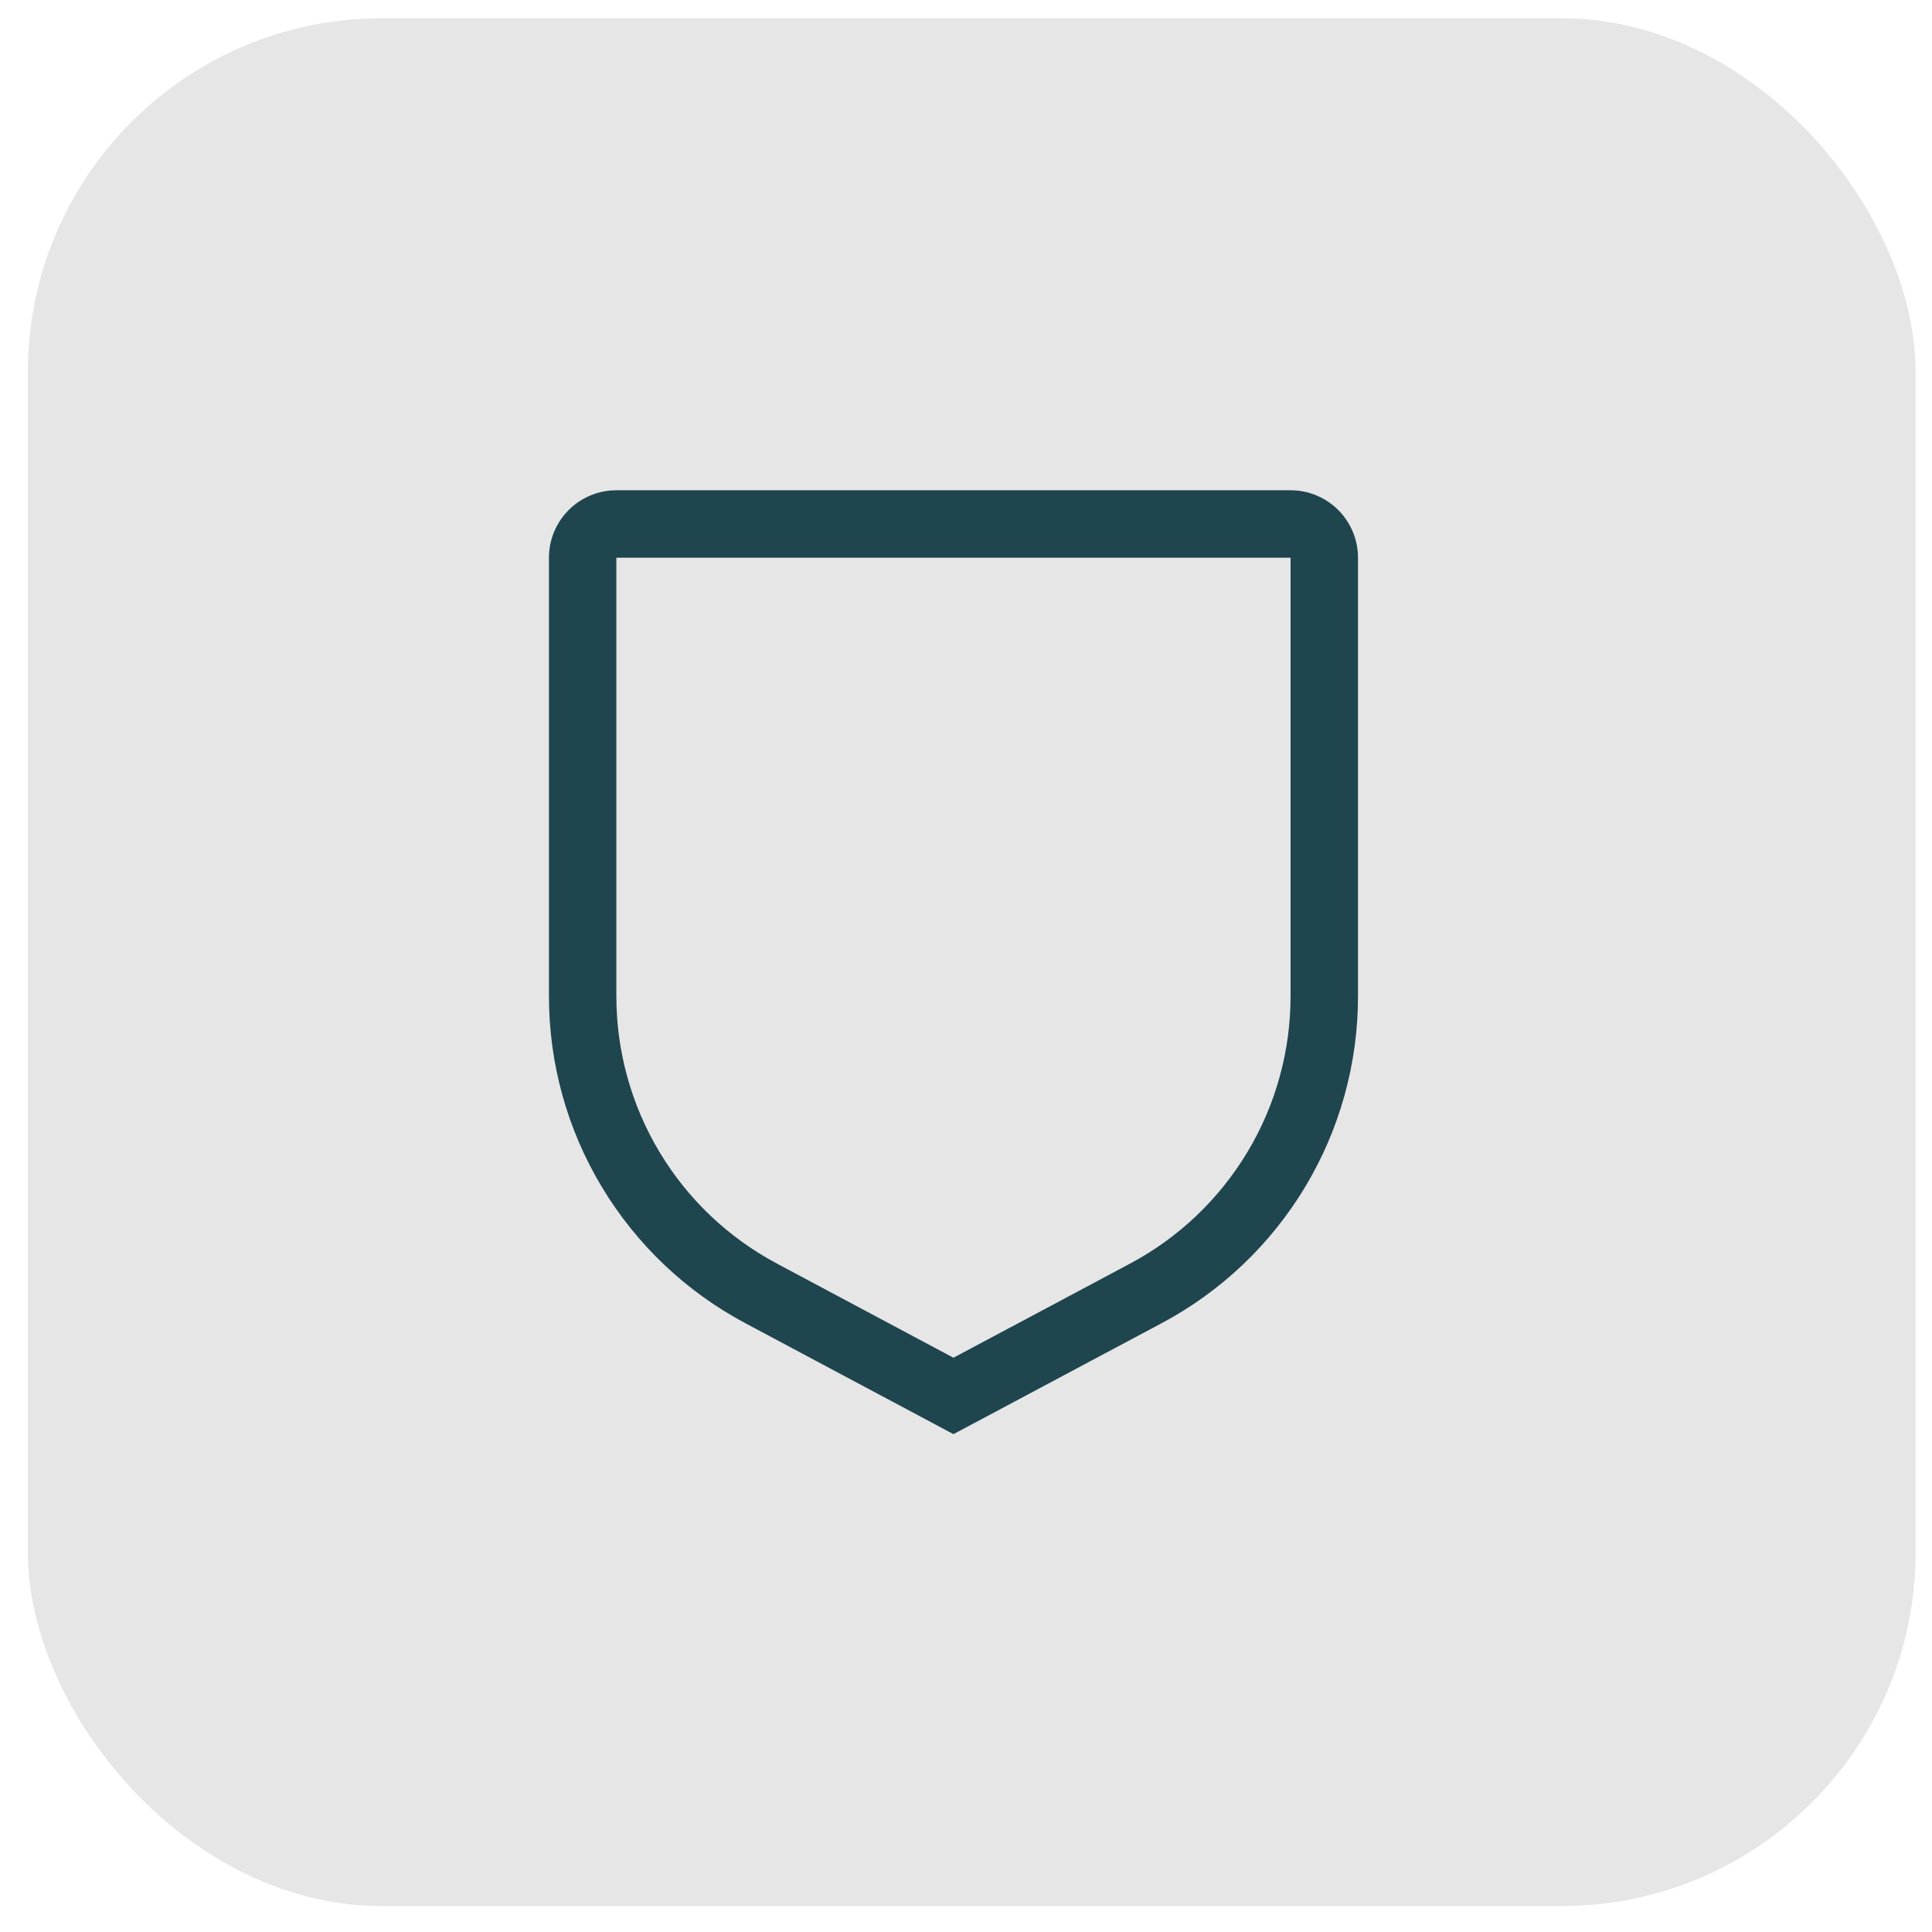 <svg width="38" height="38" viewBox="0 0 38 38" fill="none" xmlns="http://www.w3.org/2000/svg">
<rect opacity="0.1" x="0.547" y="0.359" width="37.131" height="37.131" rx="6.962" fill="black"/>
<path d="M18.753 28.208L14.659 26.025C13.491 25.404 12.515 24.476 11.835 23.342C11.154 22.209 10.796 20.911 10.797 19.588V10.969C10.797 10.617 10.937 10.28 11.186 10.031C11.434 9.783 11.771 9.643 12.123 9.643H25.384C25.736 9.643 26.073 9.783 26.321 10.031C26.57 10.28 26.71 10.617 26.71 10.969V19.588C26.712 20.911 26.353 22.209 25.673 23.342C24.992 24.476 24.016 25.404 22.849 26.025L18.753 28.208ZM12.123 10.969V19.588C12.122 20.67 12.415 21.732 12.972 22.66C13.529 23.588 14.328 24.346 15.283 24.854L18.753 26.705L22.224 24.855C23.179 24.347 23.978 23.588 24.535 22.66C25.092 21.733 25.385 20.671 25.384 19.588V10.969H12.123Z" fill="#1F454F"/>
</svg>
